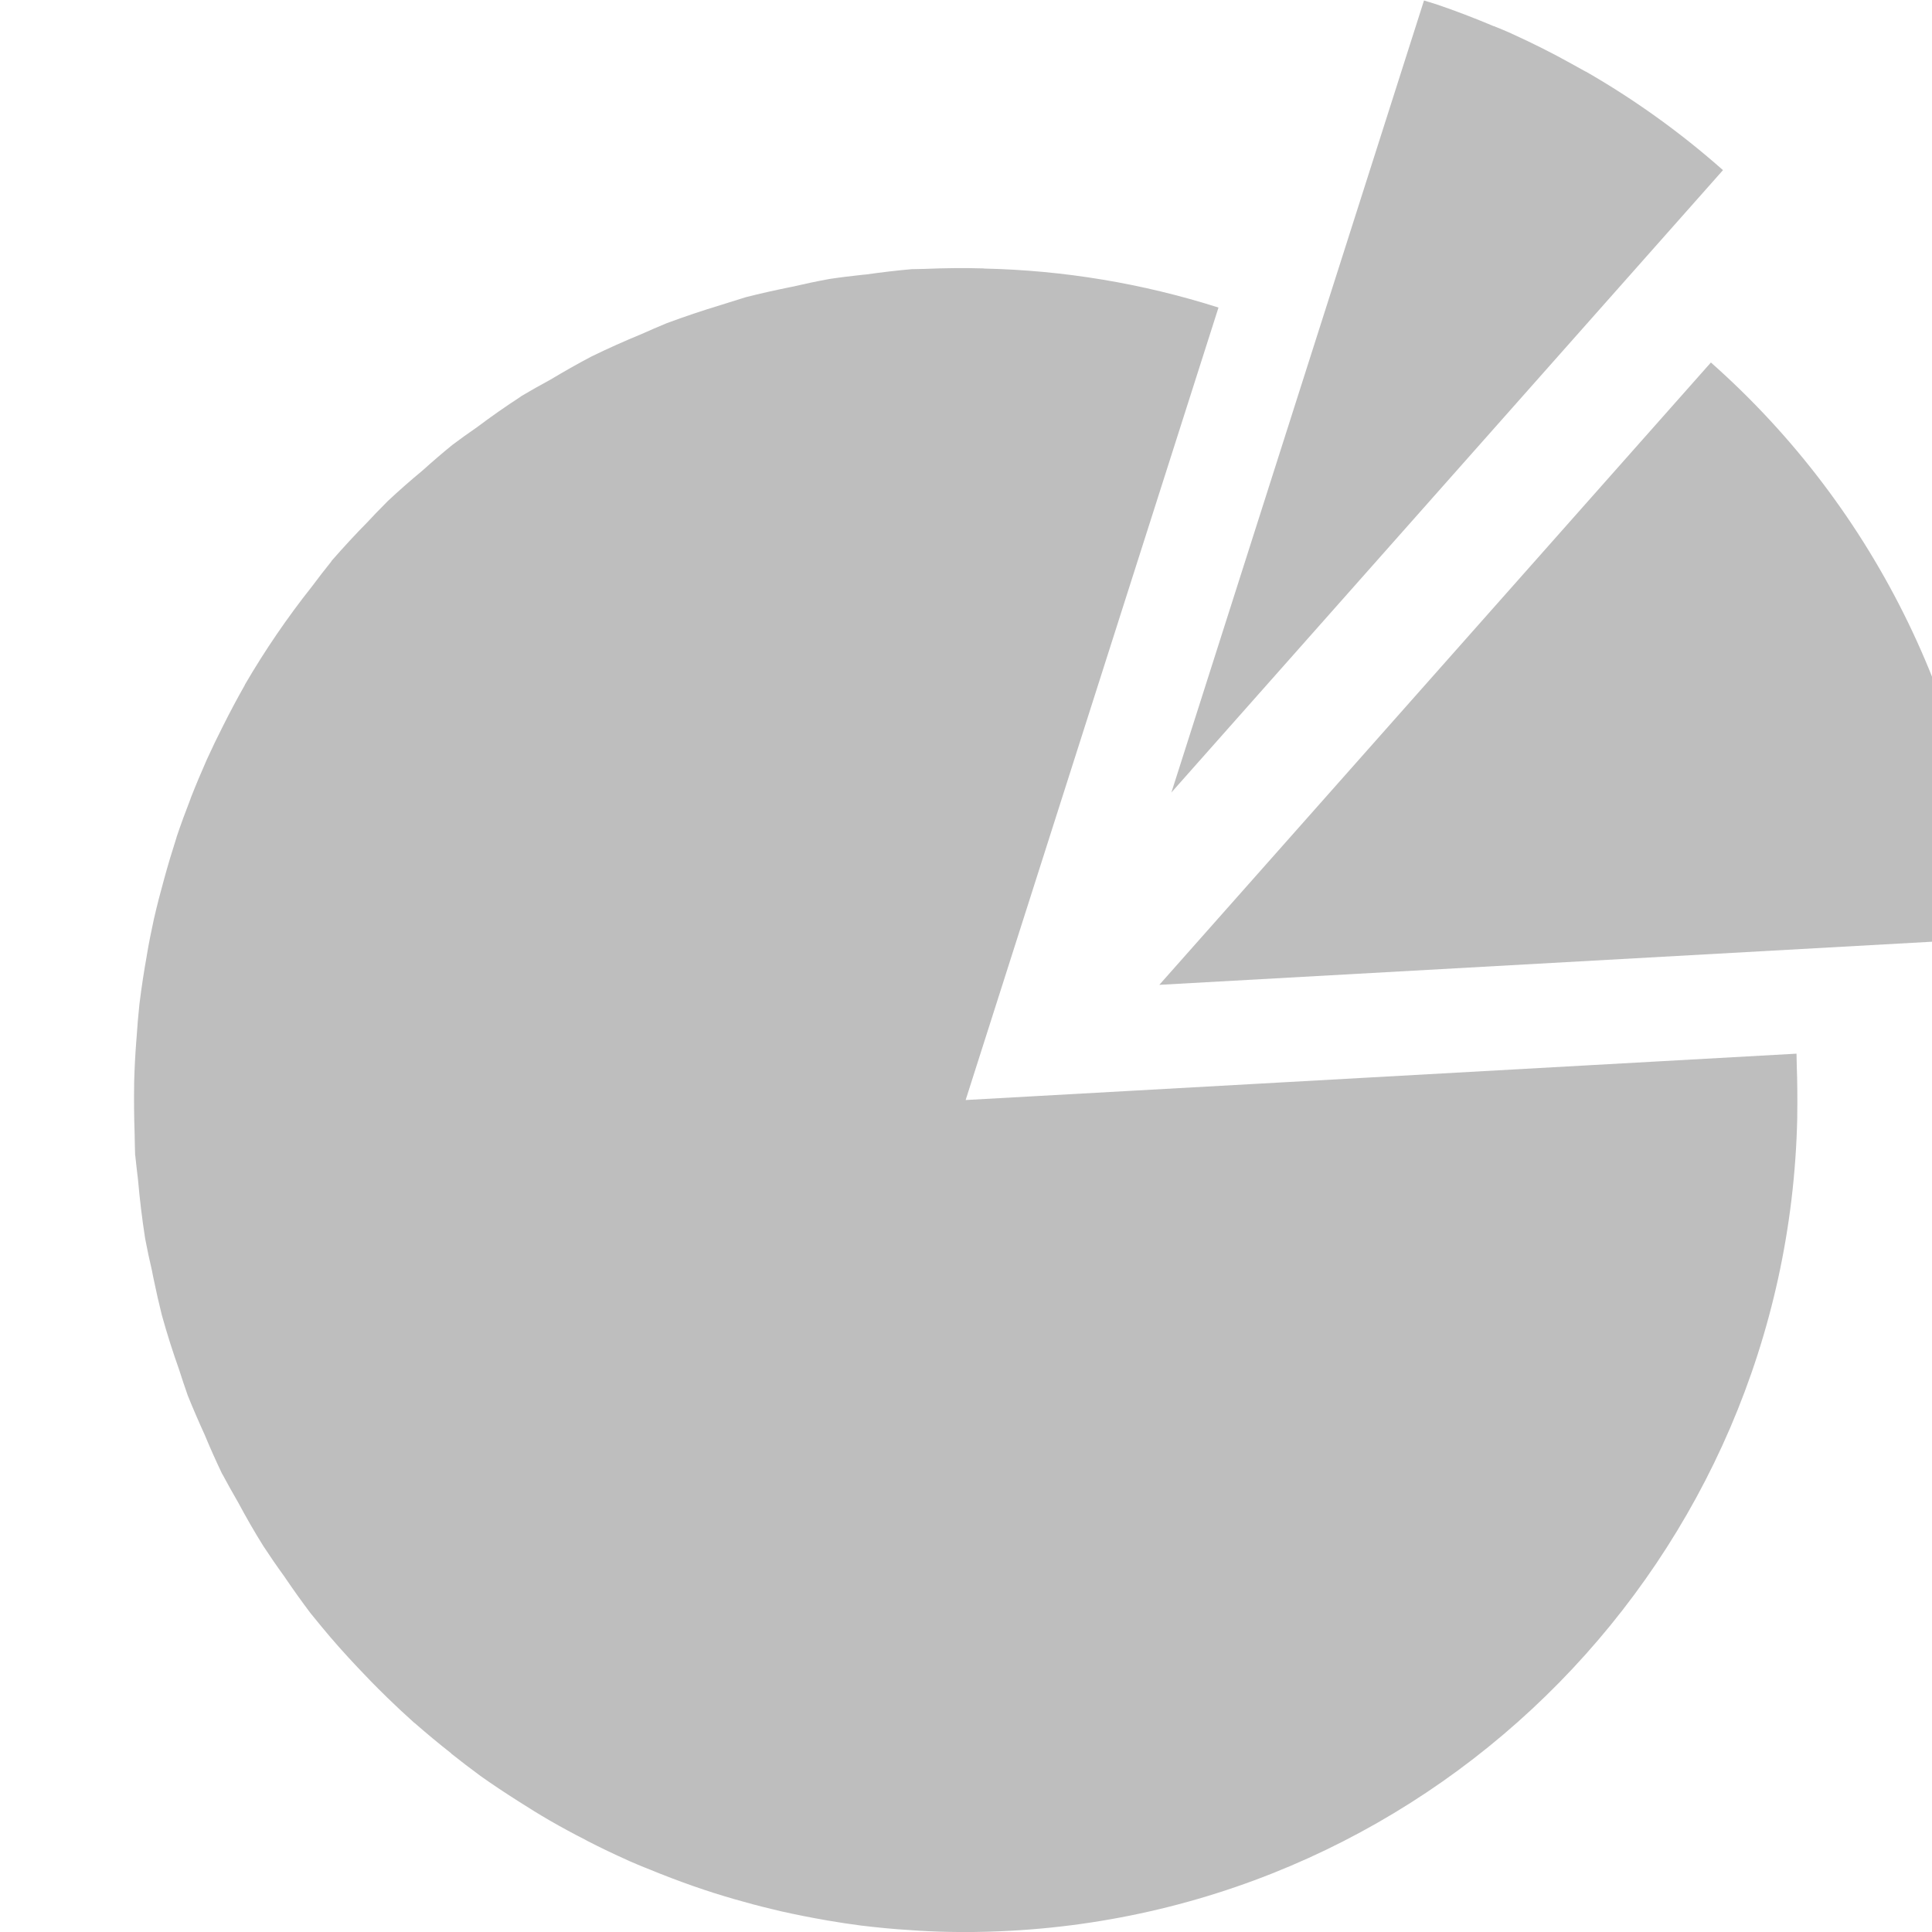 <svg height="16" width="16" xmlns="http://www.w3.org/2000/svg"><g fill="#bebebe" transform="translate(-161 -277)"><path d="m175.169 280.002-4.568 5.154 6.881-.384c-.105-1.835-.937-3.552-2.313-4.77z"/><path d="m169.151 279.223c-.166-.005-.332-.003-.498.004-.032.001-.063.001-.094.002h-.007c-.126.011-.252.026-.378.044-.008.001-.016.001-.024.002-.093.01-.186.021-.279.035-.106.019-.211.042-.316.066l-.011.002c-.123.025-.245.052-.367.083-.049.015-.098.03-.147.046-.021.007-.043.013-.064.02-.149.045-.297.095-.443.149-.07.029-.14.059-.209.09-.141.058-.28.12-.417.187-.116.061-.23.126-.342.193-.08.043-.159.088-.237.134l-.009.007c-.123.08-.243.164-.36.252-.068.047-.136.095-.202.145-.084.068-.166.139-.246.211-.099.082-.196.167-.29.255-.033.033-.066.067-.099.101-.021.022-.043.045-.064.068-.105.106-.205.215-.303.327l-.002.005c-.054.067-.107.135-.158.204-.204.257-.39.529-.555.812l-.004.009c-.063.111-.123.224-.18.338-.046.09-.09.182-.132.274-.047.106-.092.213-.134.32l-.002.007c-.041.105-.08.211-.116.318v.002c-.036.112-.07.225-.101.338-.031.111-.06.223-.086.336-.022.1-.042.2-.059.301v.002c-.023.128-.043.257-.059.386-.001.006-.001.01-.002.015-.01.093-.018.187-.024.281-.001.008-.001.016-.002.024-.009.115-.015.23-.018.345v.013c-.002.138-.001.277.004.415.001.058.002.116.004.173l.002.013c.007.065.014.129.022.193.014.163.034.326.059.487.017.09.036.179.057.268.004.025.01.05.015.075.02.097.042.194.066.29.042.152.09.303.143.452.023.072.047.144.072.215.044.109.091.218.14.325.045.109.094.218.145.325l.002.002c.042.078.085.156.13.233.066.123.135.244.209.362.055.084.112.167.171.248.006.008.01.015.015.022.066.097.134.192.204.285.03.037.06.073.09.11.096.117.197.23.301.34.074.079.15.157.228.233.005.004.009.009.013.013.074.072.149.142.226.211l.007.005c.097.085.197.168.299.248l.004.005c.076.06.152.119.23.176l.009.007c.103.073.209.143.316.211.086.055.173.109.261.16.096.055.193.108.292.158.007.003.013.008.02.011.108.056.218.108.329.158.006.002.01.005.015.007.087.038.175.073.263.108.117.046.236.09.356.13.108.036.217.069.327.099.102.029.206.055.309.079.125.028.251.053.378.075l.011.002c.093.016.186.03.279.042.133.016.266.029.399.037.107.008.215.013.323.015.142.003.284.001.426-.005 3.632-.153 6.521-3.1 6.602-6.734 0-.006 0-.012 0-.018.002-.14.001-.28-.004-.419-.001-.032-.001-.064-.002-.097l-6.881.384 2.094-6.563c-.629-.2-1.283-.309-1.943-.323z"/><path d="m172.795 277c.031.011.061.022.092.033-.031-.011-.061-.022-.092-.033zm.092.033c-.031-.01-.063-.019-.094-.029l-2.092 6.559 4.568-5.154c-.35-.31-.731-.584-1.137-.817h-.002c-.039-.022-.079-.044-.119-.066-.156-.087-.316-.167-.478-.241-.006-.002-.01-.004-.015-.007-.048-.021-.096-.042-.145-.061h-.002c-.159-.067-.32-.129-.483-.184z"/></g></svg>